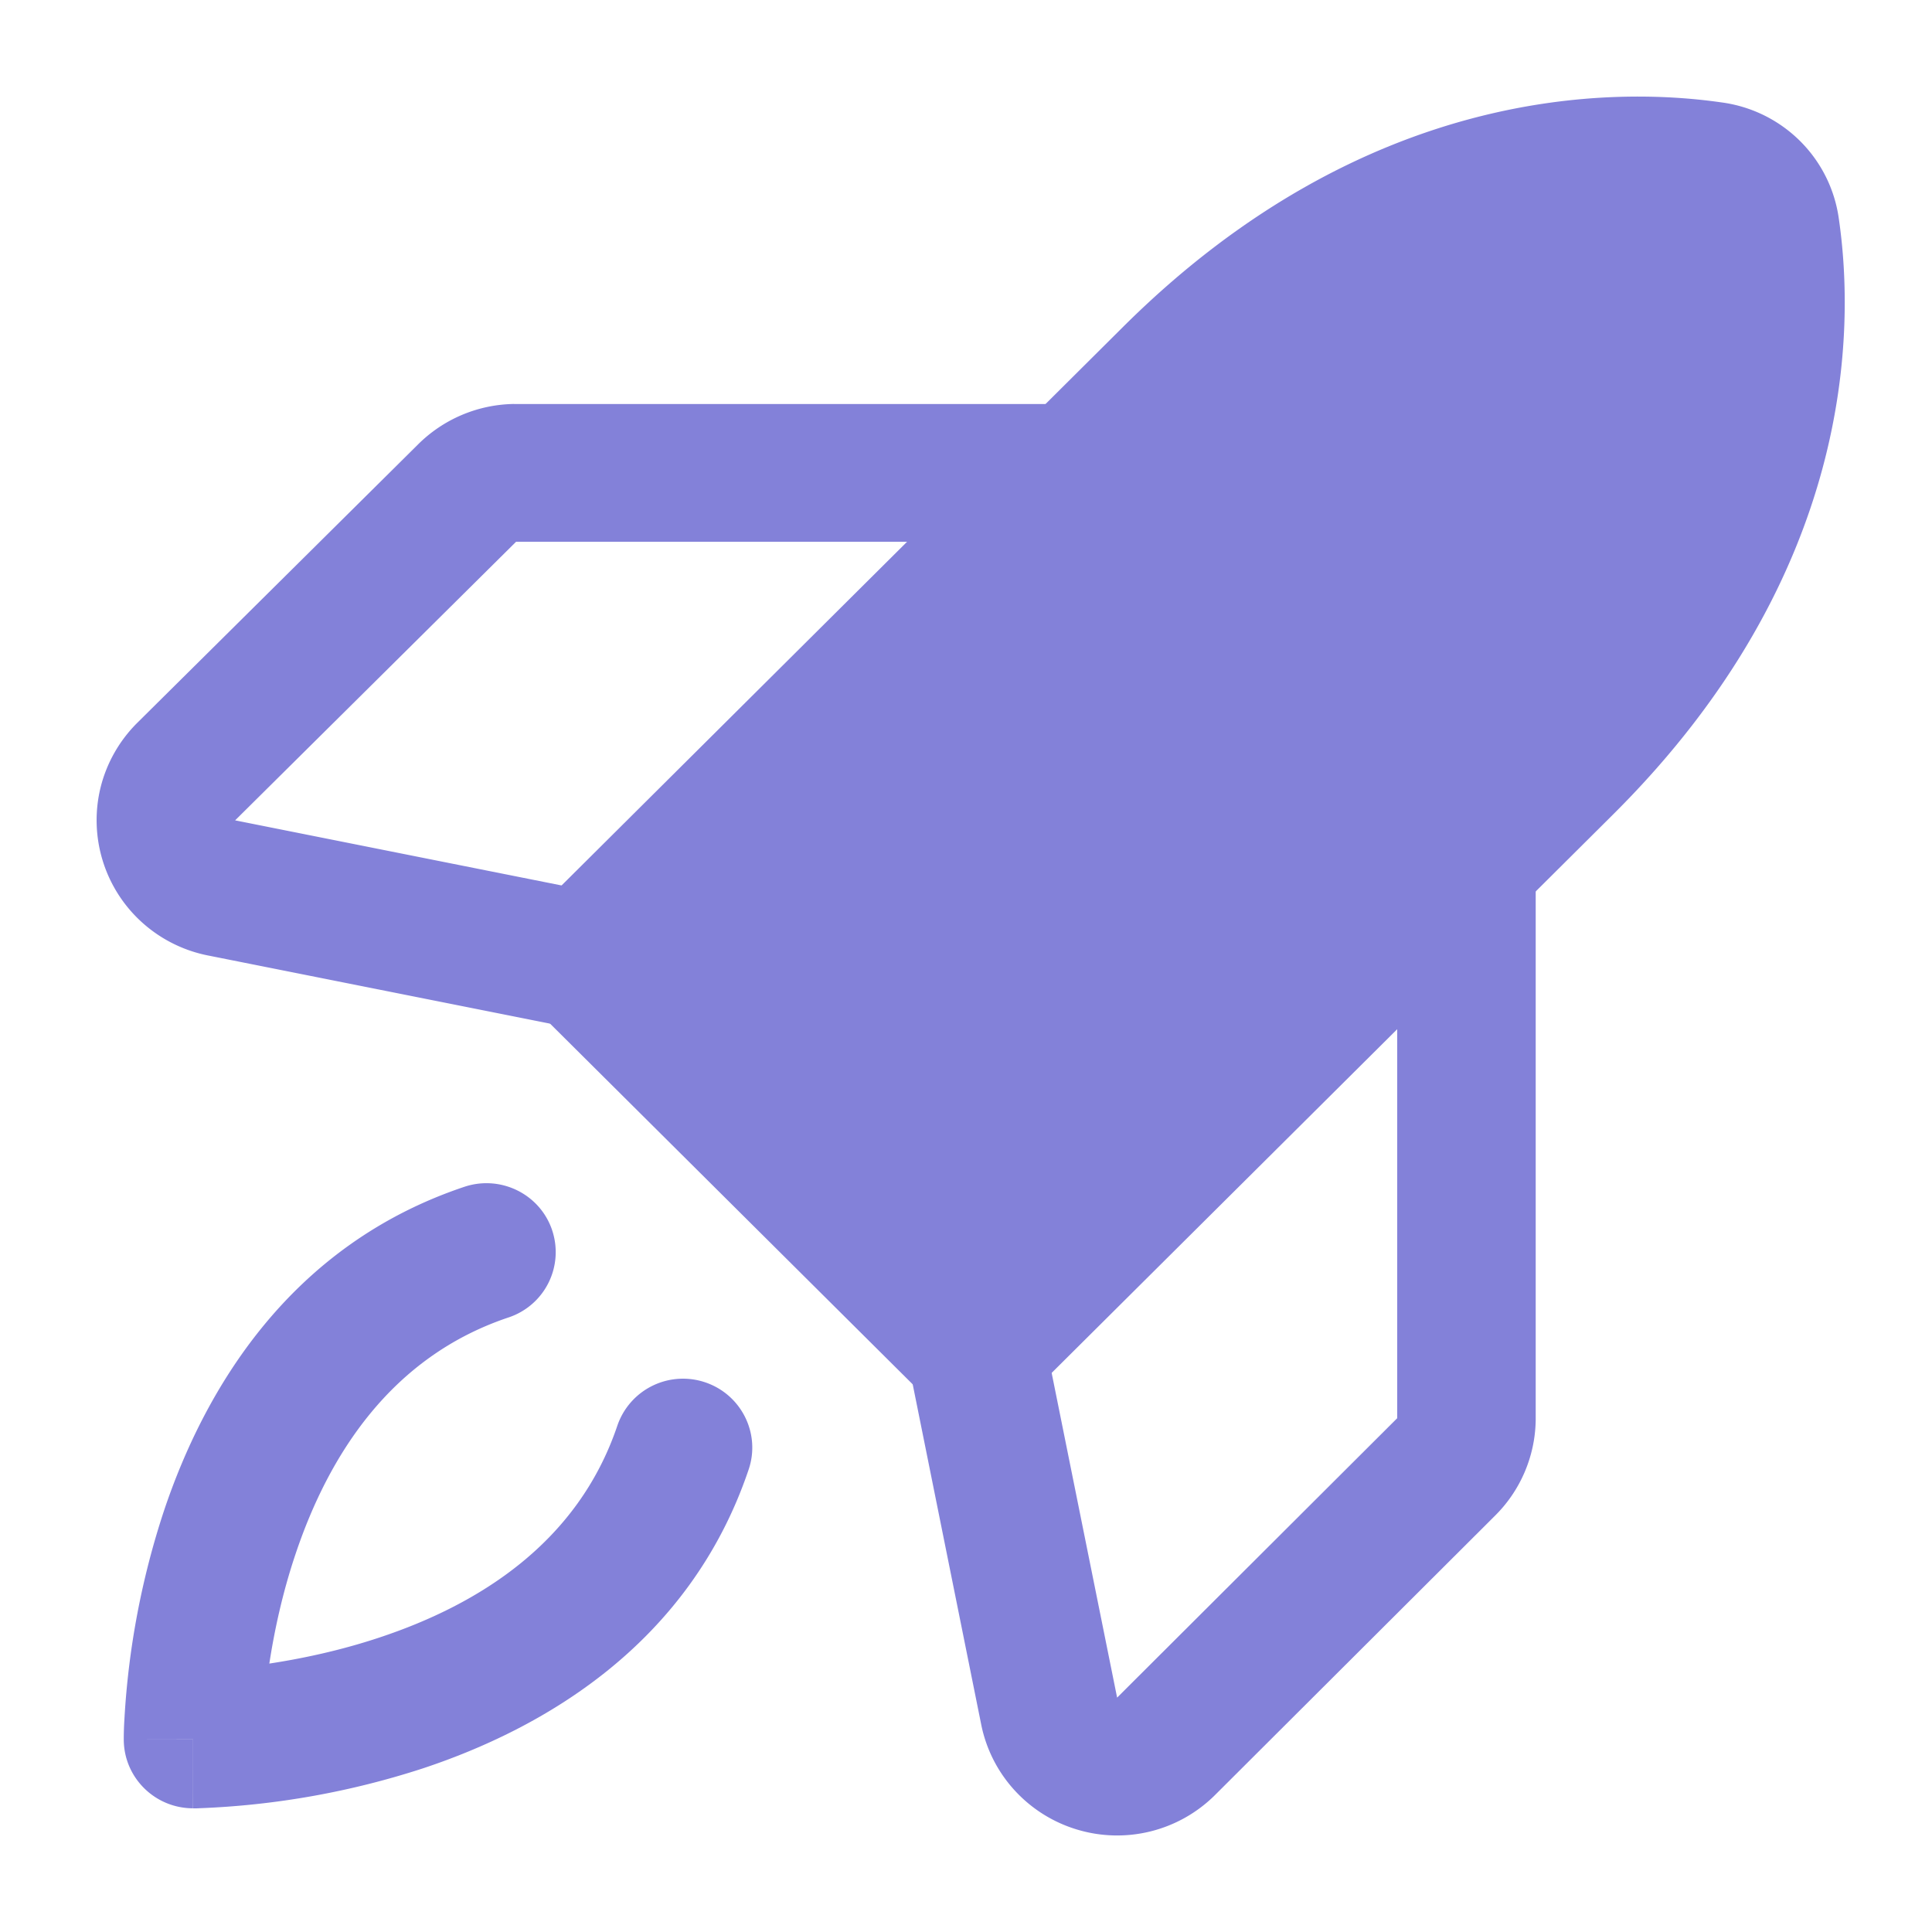 <svg xmlns="http://www.w3.org/2000/svg" width="32" height="32" fill="none">
  <path fill="#8381D9" d="M9.145 20.376a1.14 1.14 0 0 1-.722 1.445c-1.944.65-2.977 2.274-3.53 3.925-.22.655-.352 1.286-.432 1.808.525-.08 1.16-.211 1.819-.43 1.66-.55 3.292-1.577 3.945-3.51a1.149 1.149 0 0 1 1.453-.719c.6.201.924.848.722 1.445-.98 2.901-3.406 4.29-5.396 4.95a13.607 13.607 0 0 1-3.705.66c-.03.002-.052.002-.07.002H3.2c-.001 0-.002 0-.002-1.14L2.05 28.81v-.031a5.476 5.476 0 0 1 .011-.309 13.402 13.402 0 0 1 .655-3.447c.663-1.978 2.06-4.39 4.976-5.366.6-.2 1.251.12 1.453.718ZM3.197 28.81H2.05c0 .63.514 1.141 1.147 1.141v-1.14ZM28.187 3.955c-1.331-.191-4.608-.263-7.962 3.073L11.3 15.905l4.873 4.847 8.925-8.877c3.354-3.336 3.281-6.596 3.09-7.92Zm.333-2.258c-1.831-.264-5.913-.266-9.918 3.717l-9.735 9.684a1.138 1.138 0 0 0 0 1.614l6.495 6.46a1.152 1.152 0 0 0 1.622 0l9.736-9.684c4.005-3.983 4.002-8.043 3.737-9.864a2.249 2.249 0 0 0-.642-1.288 2.27 2.27 0 0 0-1.295-.639Z"/>
  <path fill="#8381D9" d="M24.288 13.152c.634 0 1.148.51 1.148 1.141v9.229a2.276 2.276 0 0 1-.683 1.592l-4.63 4.619a2.297 2.297 0 0 1-2.287.569 2.296 2.296 0 0 1-1.034-.652 2.277 2.277 0 0 1-.55-1.086l-1.203-5.975a1.141 1.141 0 0 1 .899-1.343 1.147 1.147 0 0 1 1.35.895l1.205 5.977 4.639-4.628v-9.197c0-.63.513-1.14 1.146-1.14ZM8.515 6.692h9.278c.634 0 1.148.51 1.148 1.14 0 .63-.514 1.142-1.148 1.142H8.547l-.009.009-4.644 4.605h.002l6.008 1.198a1.141 1.141 0 1 1-.451 2.237l-6.006-1.197h-.001a2.298 2.298 0 0 1-1.092-.547 2.28 2.28 0 0 1-.686-2.245c.101-.4.31-.767.603-1.059l.002-.002 4.641-4.602a2.3 2.3 0 0 1 1.6-.68Z"/>
</svg>